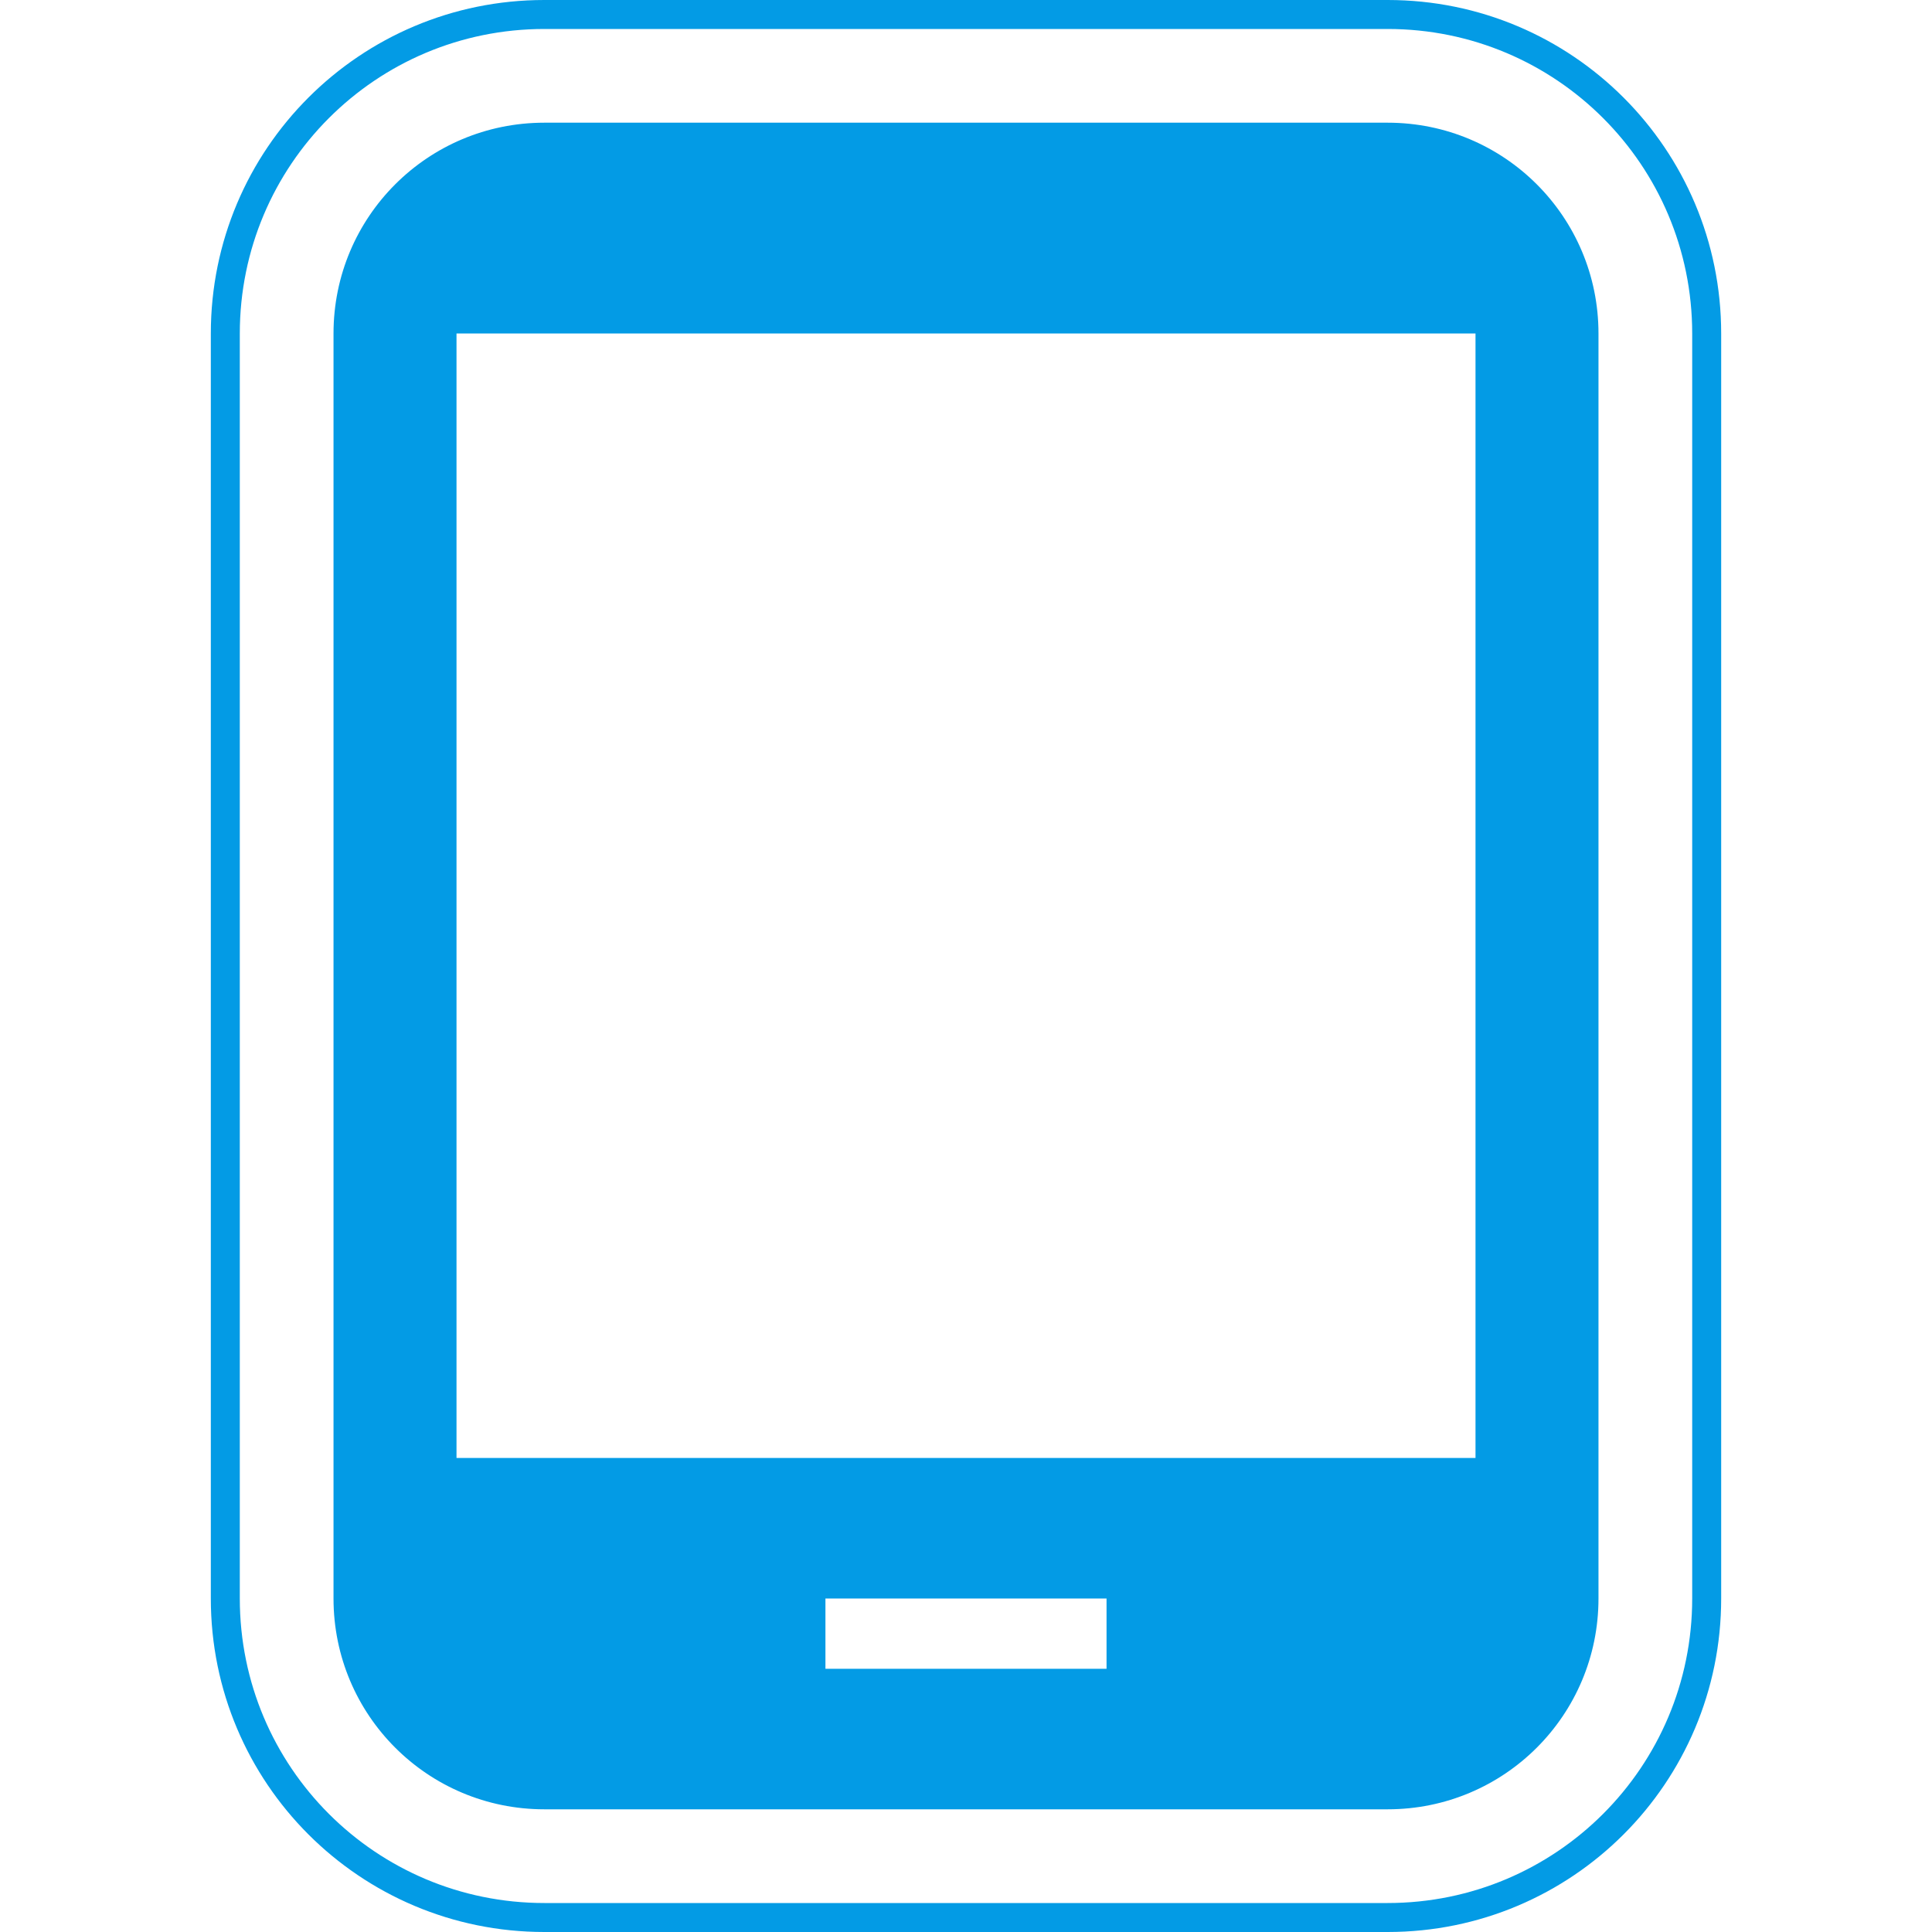 <svg version="1.1" xmlns="http://www.w3.org/2000/svg" xmlns:xlink="http://www.w3.org/1999/xlink" viewBox="0,0,1024,1024">
	<!-- Color names: teamapps-color-1 -->
	<desc>tablet_android icon - Licensed under Apache License v2.0 (http://www.apache.org/licenses/LICENSE-2.0) - Created with Iconfu.com - Derivative work of Material icons (Copyright Google Inc.)</desc>
	<g fill="none" fill-rule="nonzero" style="mix-blend-mode: normal">
		<g color="#039be5" class="teamapps-color-1">
			<path d="M912.26,176.77v670.46c0,97.75 -79.02,176.77 -176.77,176.77h-446.98c-97.75,0 -176.77,-79.02 -176.77,-176.77v-670.46c0,-97.75 79.02,-176.77 176.77,-176.77h446.98c97.75,0 176.77,79.02 176.77,176.77zM735.49,15.36h-446.98c-89.26,0 -161.41,72.14 -161.41,161.41v670.46c0,89.26 72.14,161.41 161.41,161.41h446.98c89.26,0 161.41,-72.14 161.41,-161.41v-670.46c0,-89.26 -72.14,-161.41 -161.41,-161.41zM847.23,176.77v670.46c0,61.83 -49.91,111.74 -111.74,111.74h-446.98c-61.83,0 -111.74,-49.91 -111.74,-111.74v-670.46c0,-61.83 49.91,-111.74 111.74,-111.74h446.98c61.83,0 111.74,49.91 111.74,111.74zM782.05,176.77h-540.09v595.97h540.09zM586.49,847.23h-148.99v37.25h148.99z" fill="currentColor"/>
		</g>
	</g>
</svg>